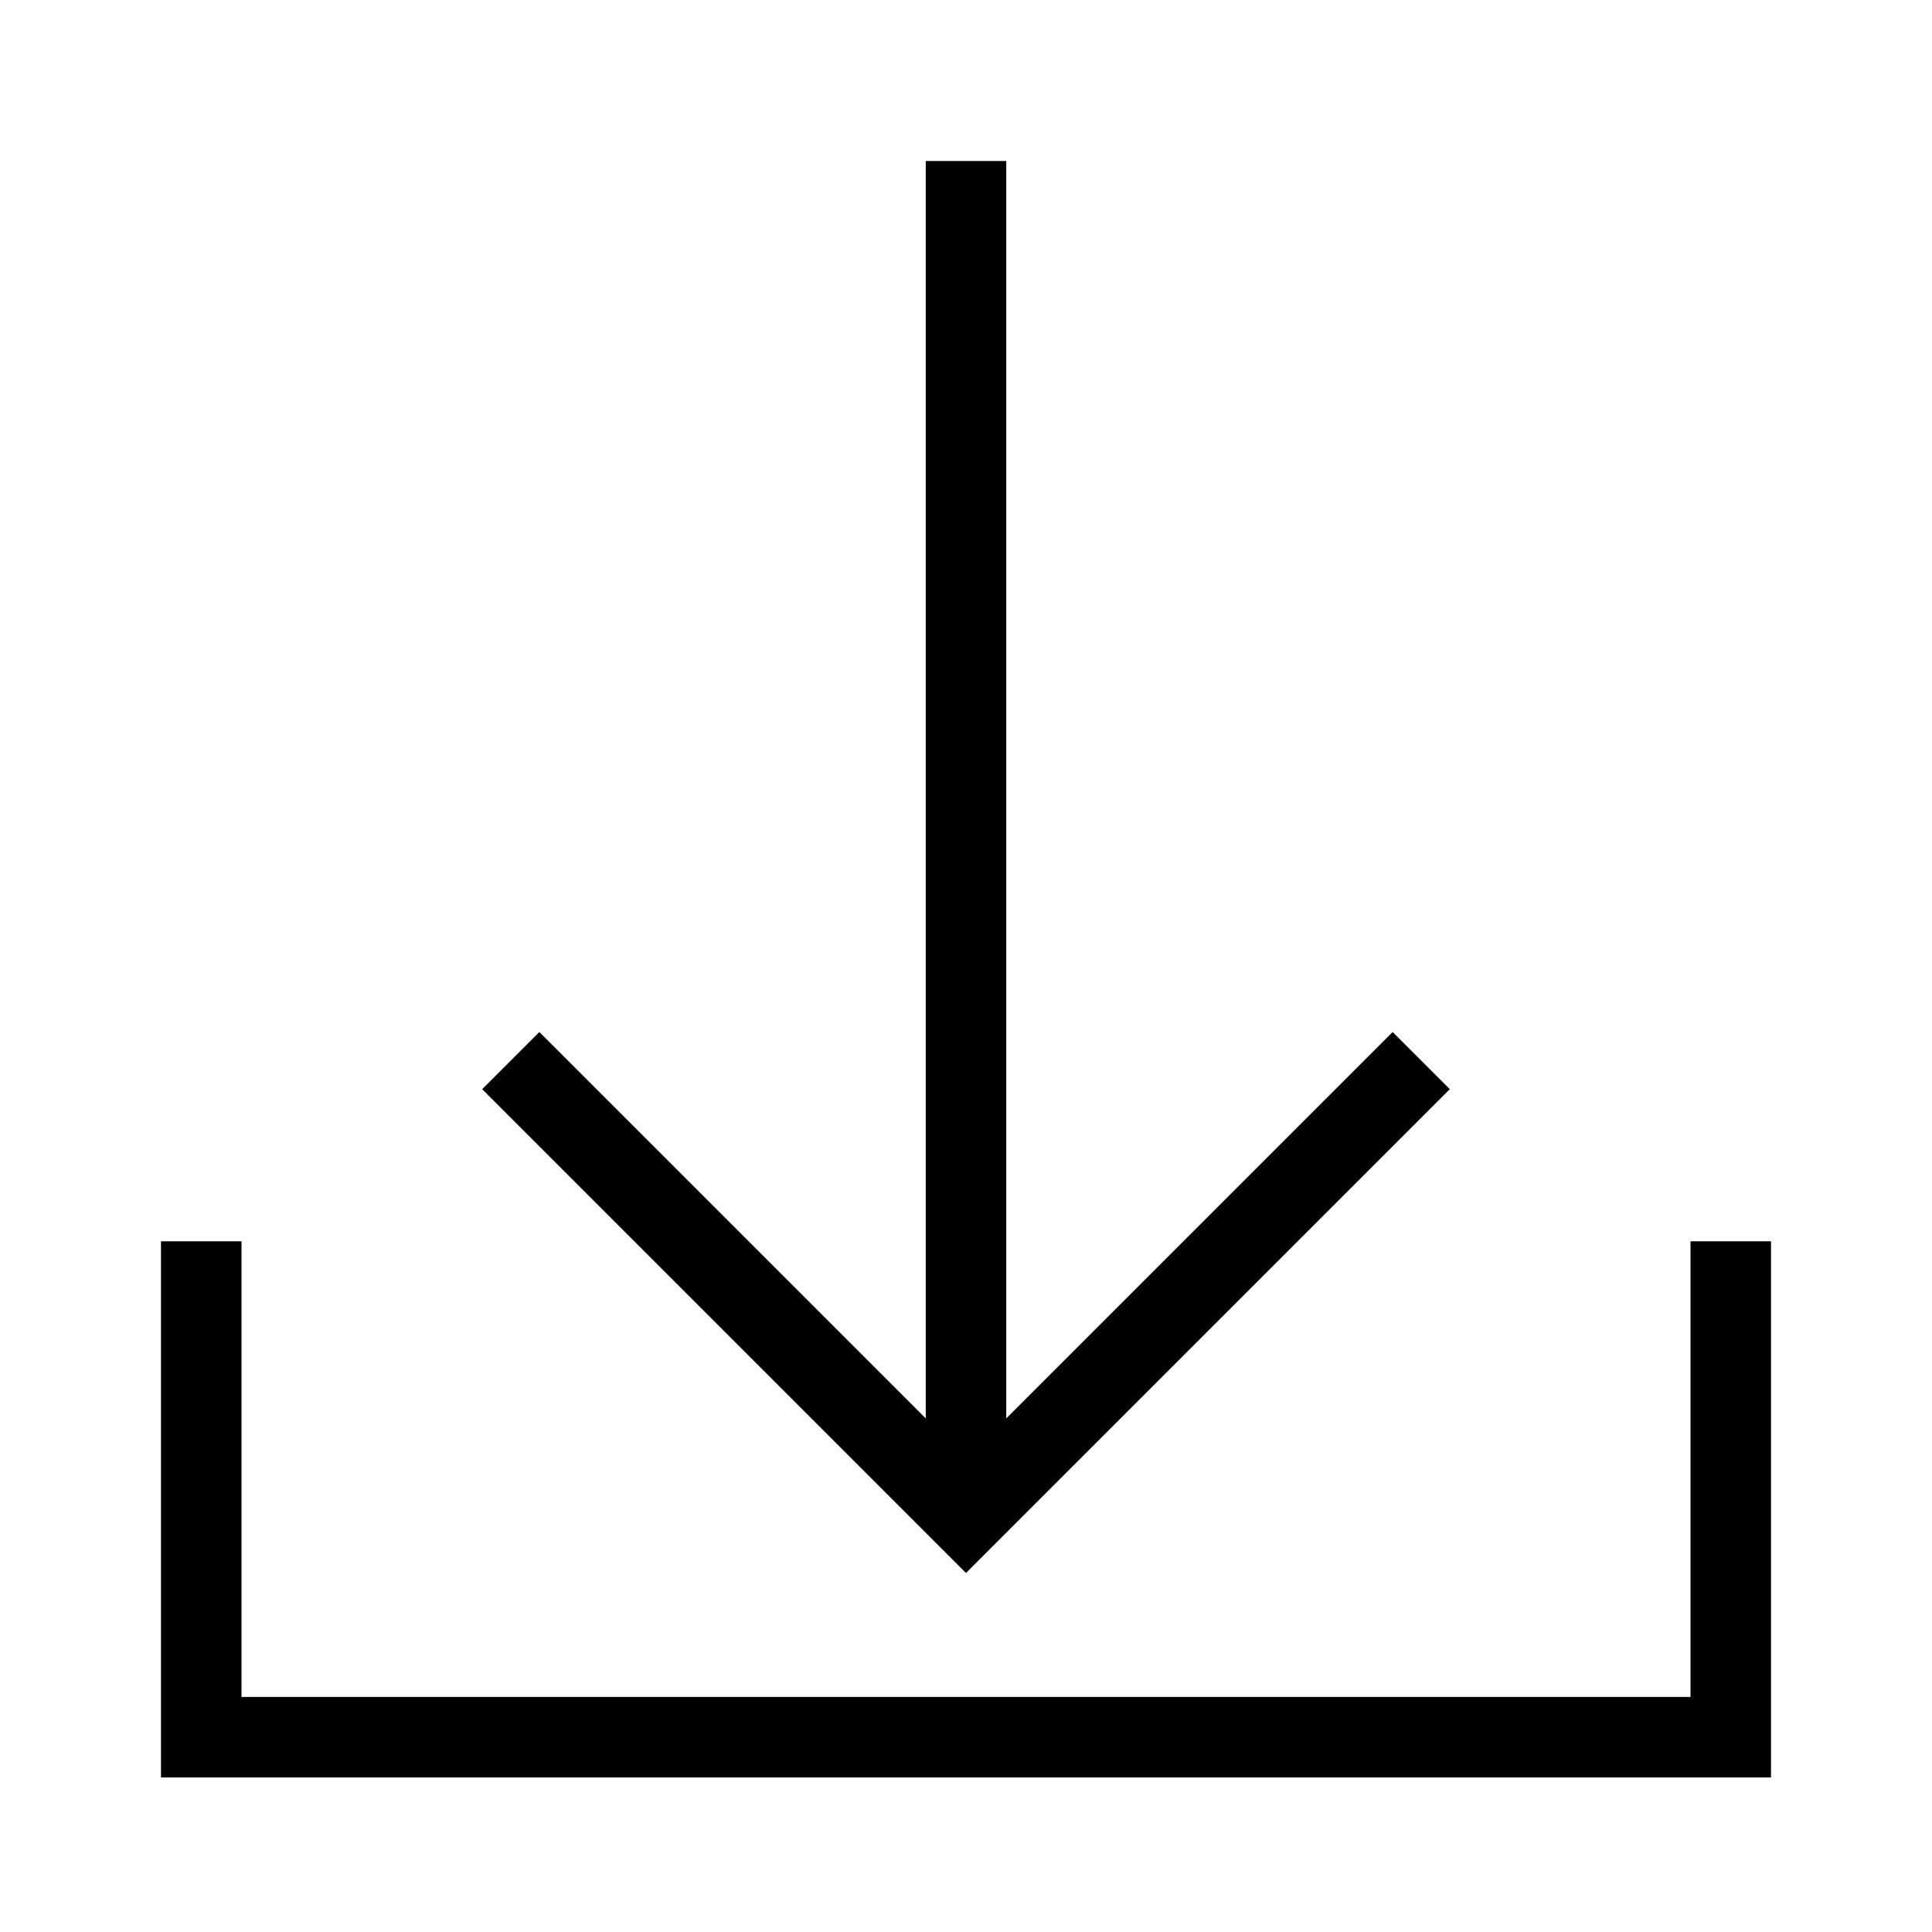 <svg id="artwork" xmlns="http://www.w3.org/2000/svg" viewBox="0 0 24 24"><title>download</title><polygon points="22 22.08 2 22.08 2 15.42 3 15.42 3 21.08 21 21.08 21 15.42 22 15.42 22 22.08"/><polygon points="17.3 12.82 12.5 17.62 12.5 2 11.5 2 11.5 17.62 6.7 12.82 5.99 13.53 12 19.54 18.01 13.53 17.3 12.82"/></svg>